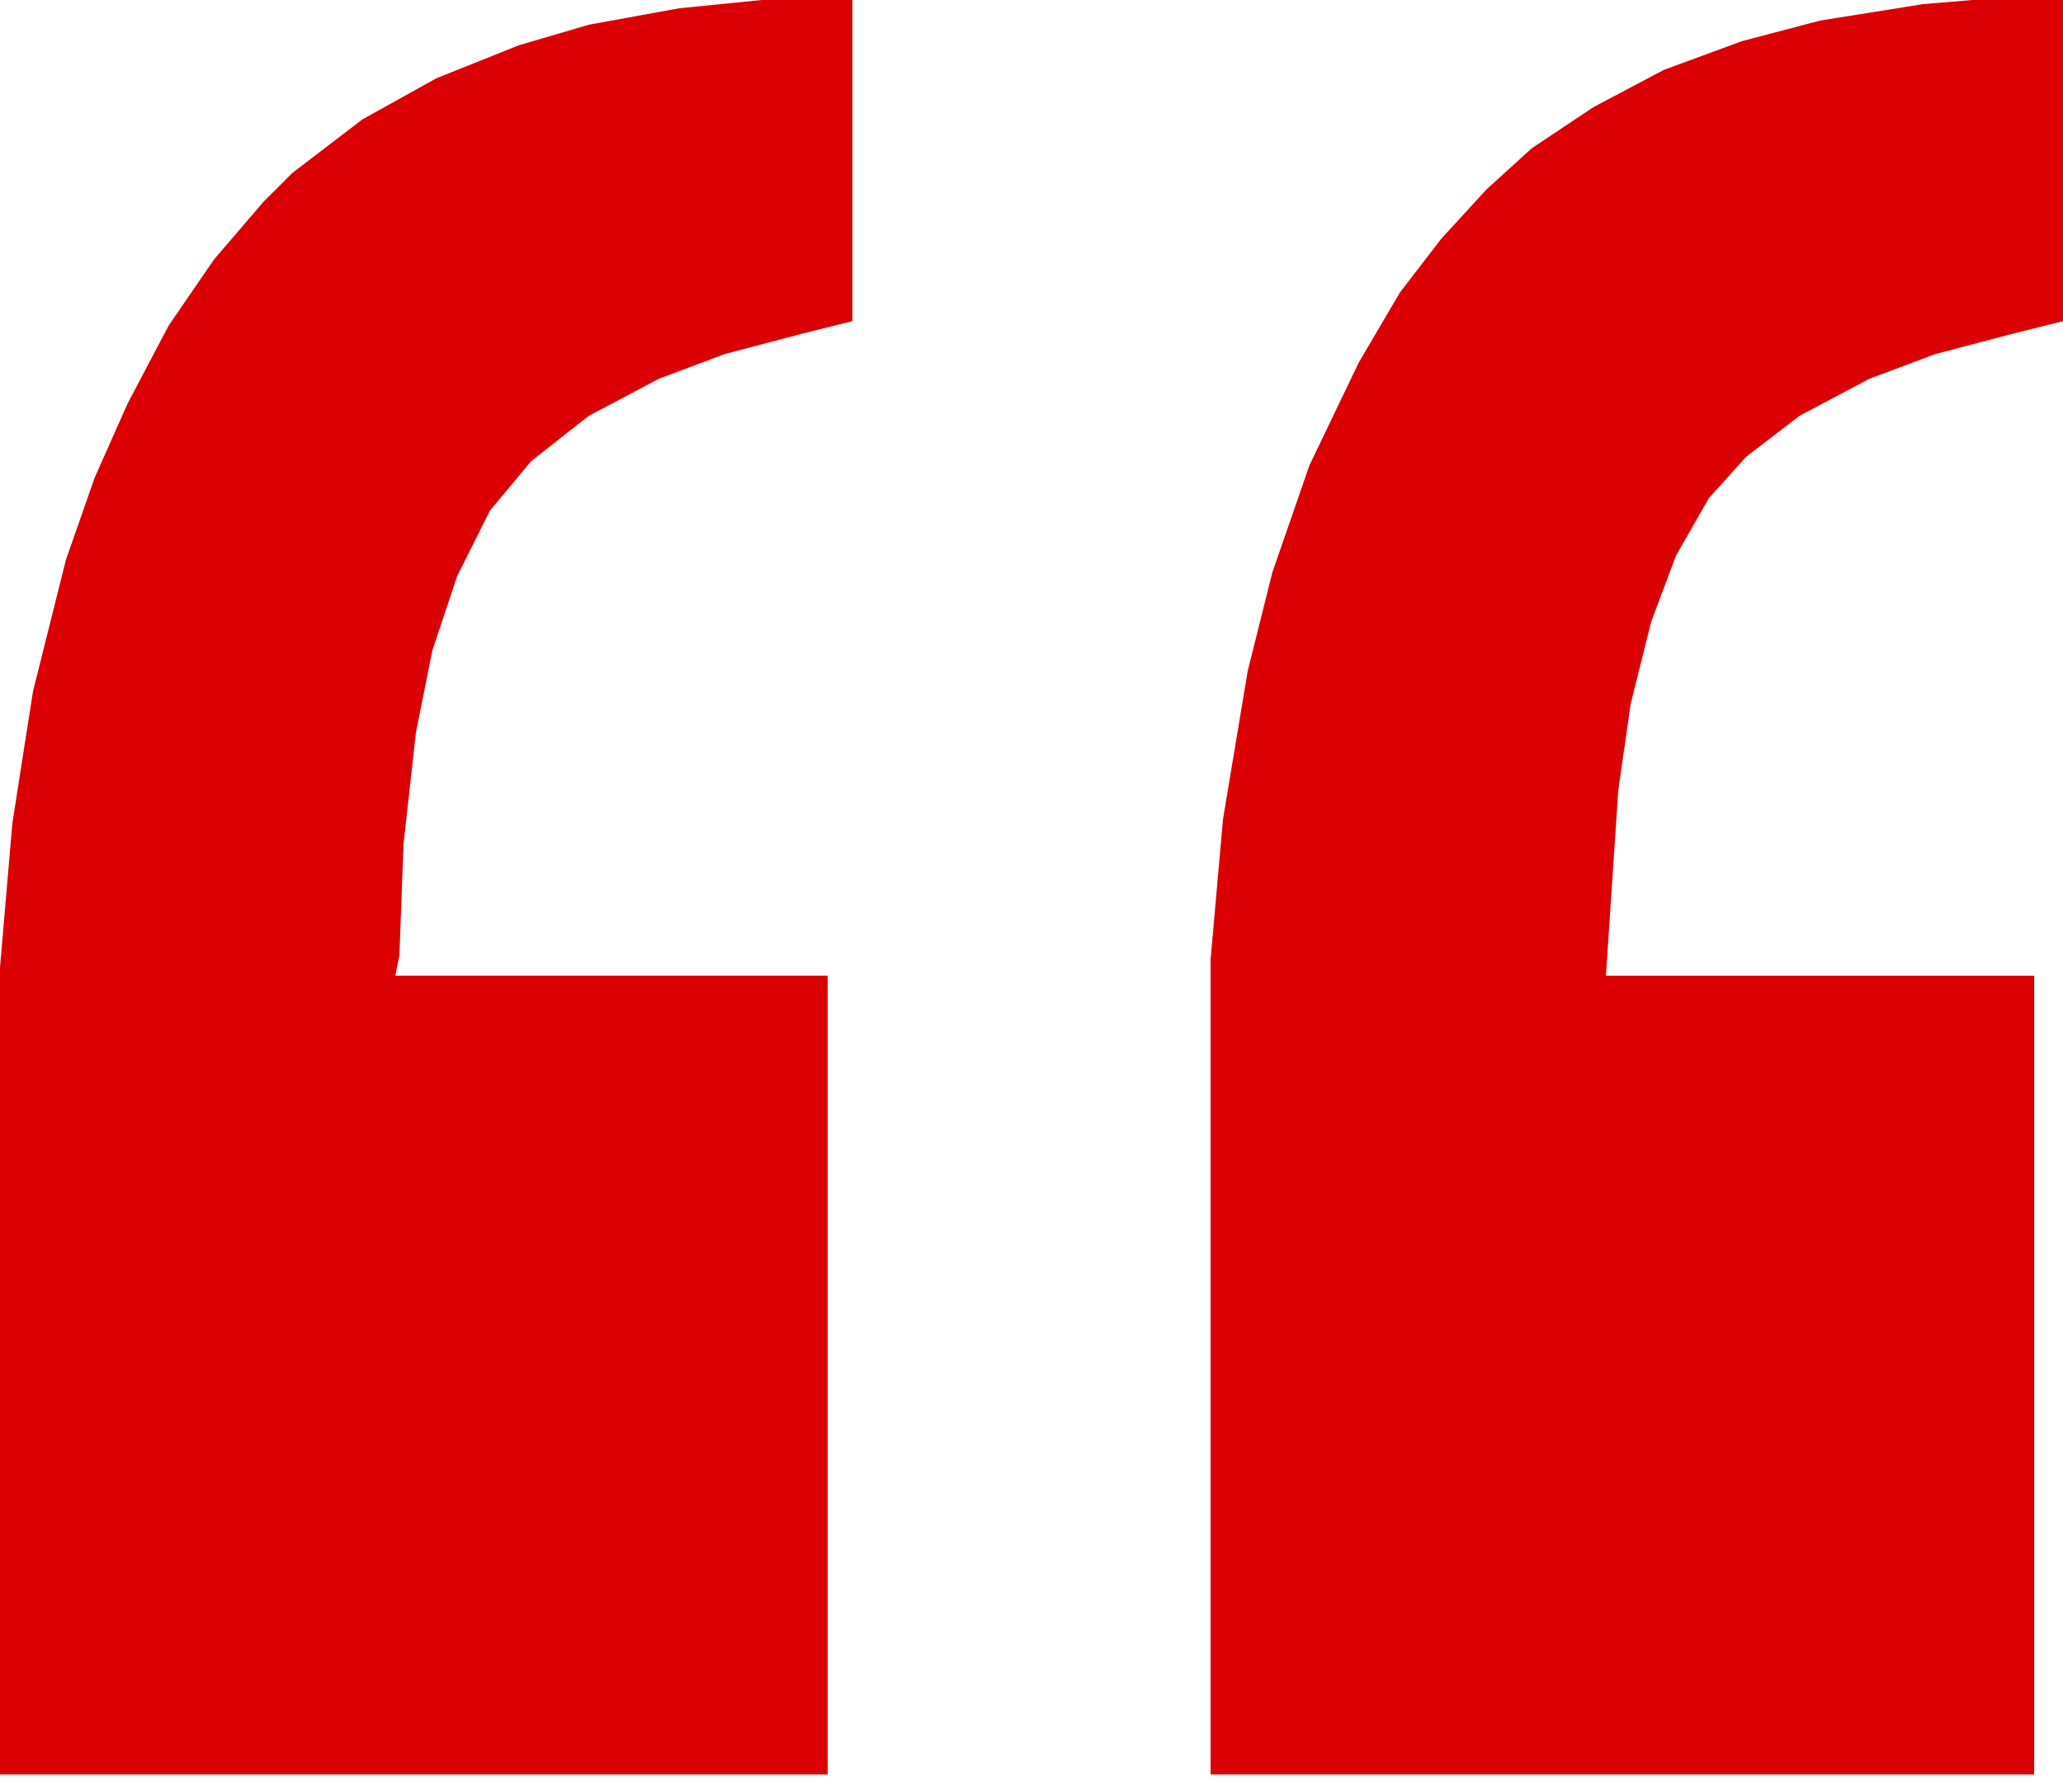 <svg width="61" height="53" viewBox="0 0 61 53" fill="none" xmlns="http://www.w3.org/2000/svg">
<path d="M22.525 0H25.204V9.497L23.742 9.862L21.429 10.471L19.481 11.202L17.411 12.297L15.707 13.637L14.489 15.098L13.515 17.046L12.784 19.238L12.297 21.673L11.932 24.96L11.81 28.247L11.689 28.856H24.473V52.477H0V28.613L0.365 24.351L0.974 20.455L1.948 16.559L2.8 14.124L3.774 11.932L4.992 9.619L6.331 7.671L7.792 5.966L8.645 5.114L10.715 3.531L12.906 2.313L15.341 1.339L17.411 0.731L20.09 0.244L22.525 0Z" fill="#DB0004"/>
<path d="M58.321 0H61V9.497L59.539 9.863L57.226 10.471L55.277 11.202L53.208 12.298L51.625 13.515L50.529 14.733L49.555 16.437L48.824 18.386L48.216 20.821L47.85 23.378L47.485 28.857H60.148V52.477H35.796V28.369L36.162 24.23L36.892 19.847L37.623 16.924L38.719 13.759L40.18 10.715L41.397 8.645L42.615 7.062L43.954 5.601L45.293 4.384L47.12 3.166L49.19 2.07L51.503 1.218L53.816 0.609L56.86 0.122L58.321 0Z" fill="#DB0004"/>
</svg>
